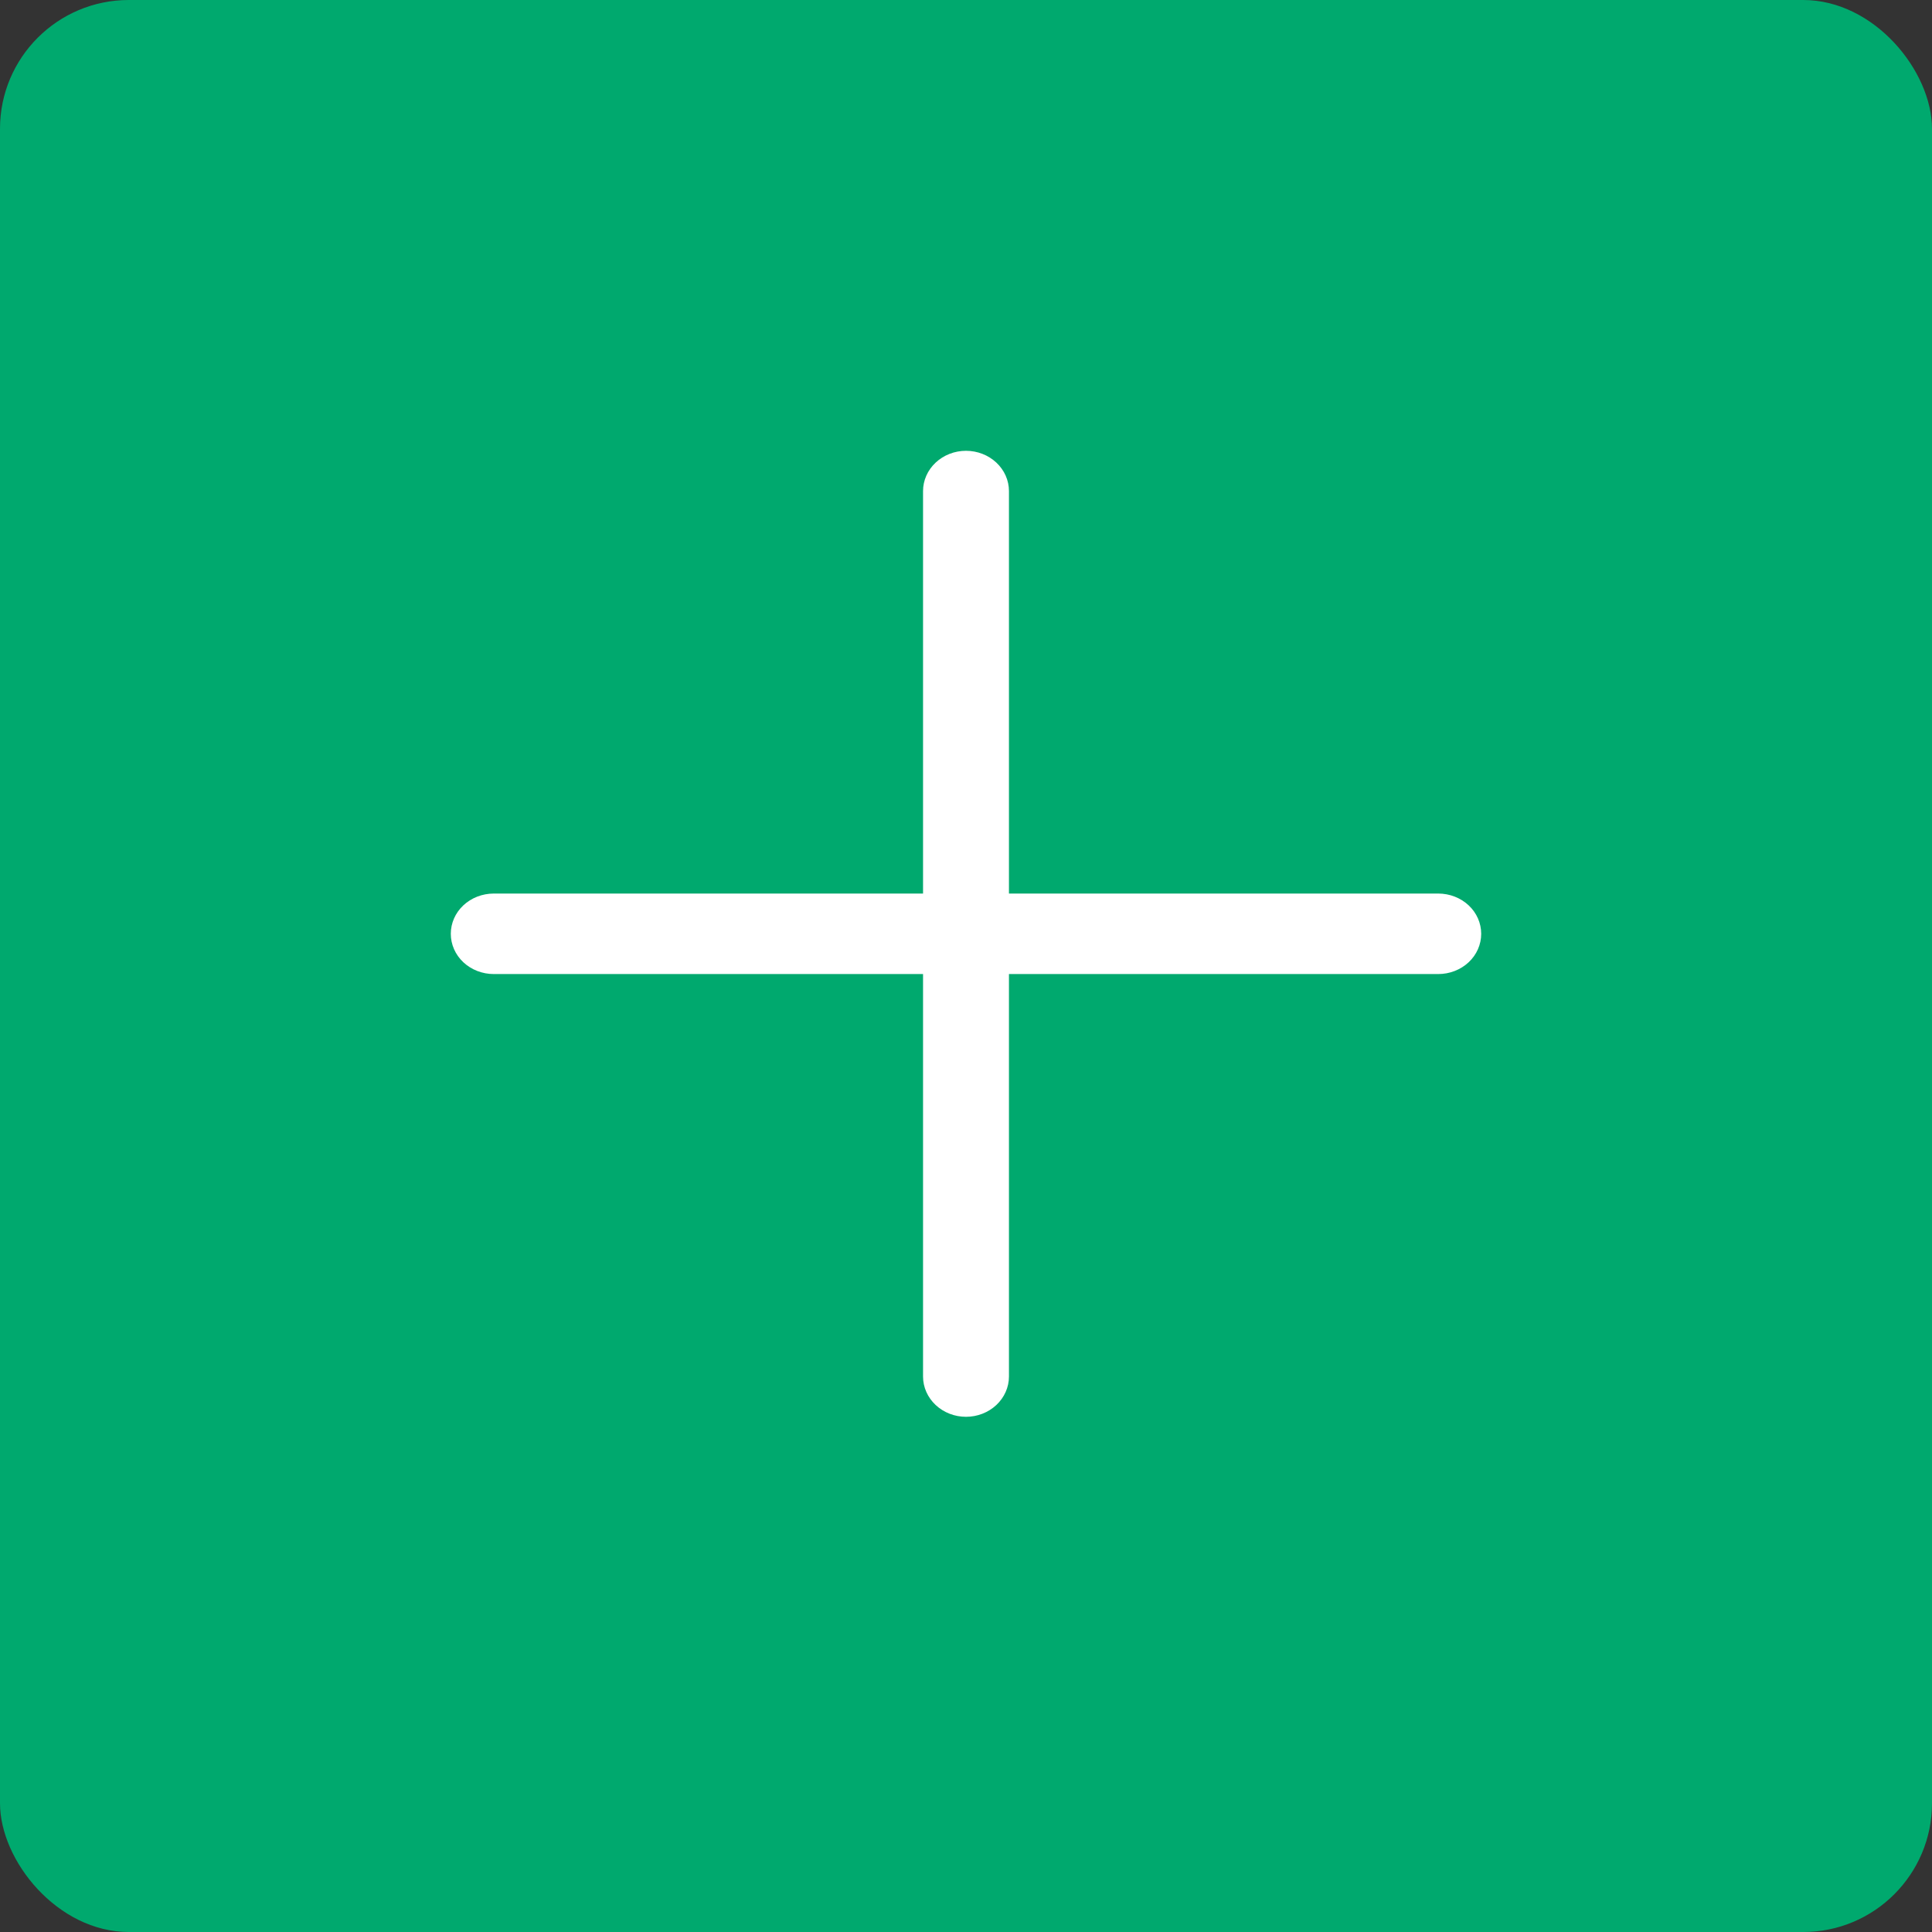 <svg width="30" height="30" viewBox="0 0 30 30" fill="none" xmlns="http://www.w3.org/2000/svg">
<rect x="0" y="0" width="30" height="30" fill="#333333" stroke="none"/>
<rect width="30" height="30" rx="2" fill="#00A96E"/>
<g clip-path="url(#clip0_577_144)">
<path d="M22.333 13.875H15.667V7.625C15.667 7.459 15.596 7.3 15.471 7.183C15.346 7.066 15.177 7 15 7C14.823 7 14.654 7.066 14.529 7.183C14.404 7.3 14.333 7.459 14.333 7.625V13.875H7.667C7.49 13.875 7.32 13.941 7.195 14.058C7.07 14.175 7 14.334 7 14.5C7 14.666 7.07 14.825 7.195 14.942C7.32 15.059 7.49 15.125 7.667 15.125H14.333V21.375C14.333 21.541 14.404 21.7 14.529 21.817C14.654 21.934 14.823 22 15 22C15.177 22 15.346 21.934 15.471 21.817C15.596 21.7 15.667 21.541 15.667 21.375V15.125H22.333C22.51 15.125 22.68 15.059 22.805 14.942C22.93 14.825 23 14.666 23 14.5C23 14.334 22.93 14.175 22.805 14.058C22.68 13.941 22.51 13.875 22.333 13.875Z" fill="white"/>
</g>
<defs>
<clipPath id="clip0_577_144">
<rect width="16" height="15" fill="white" transform="translate(7 7)"/>
</clipPath>
</defs>
</svg>
